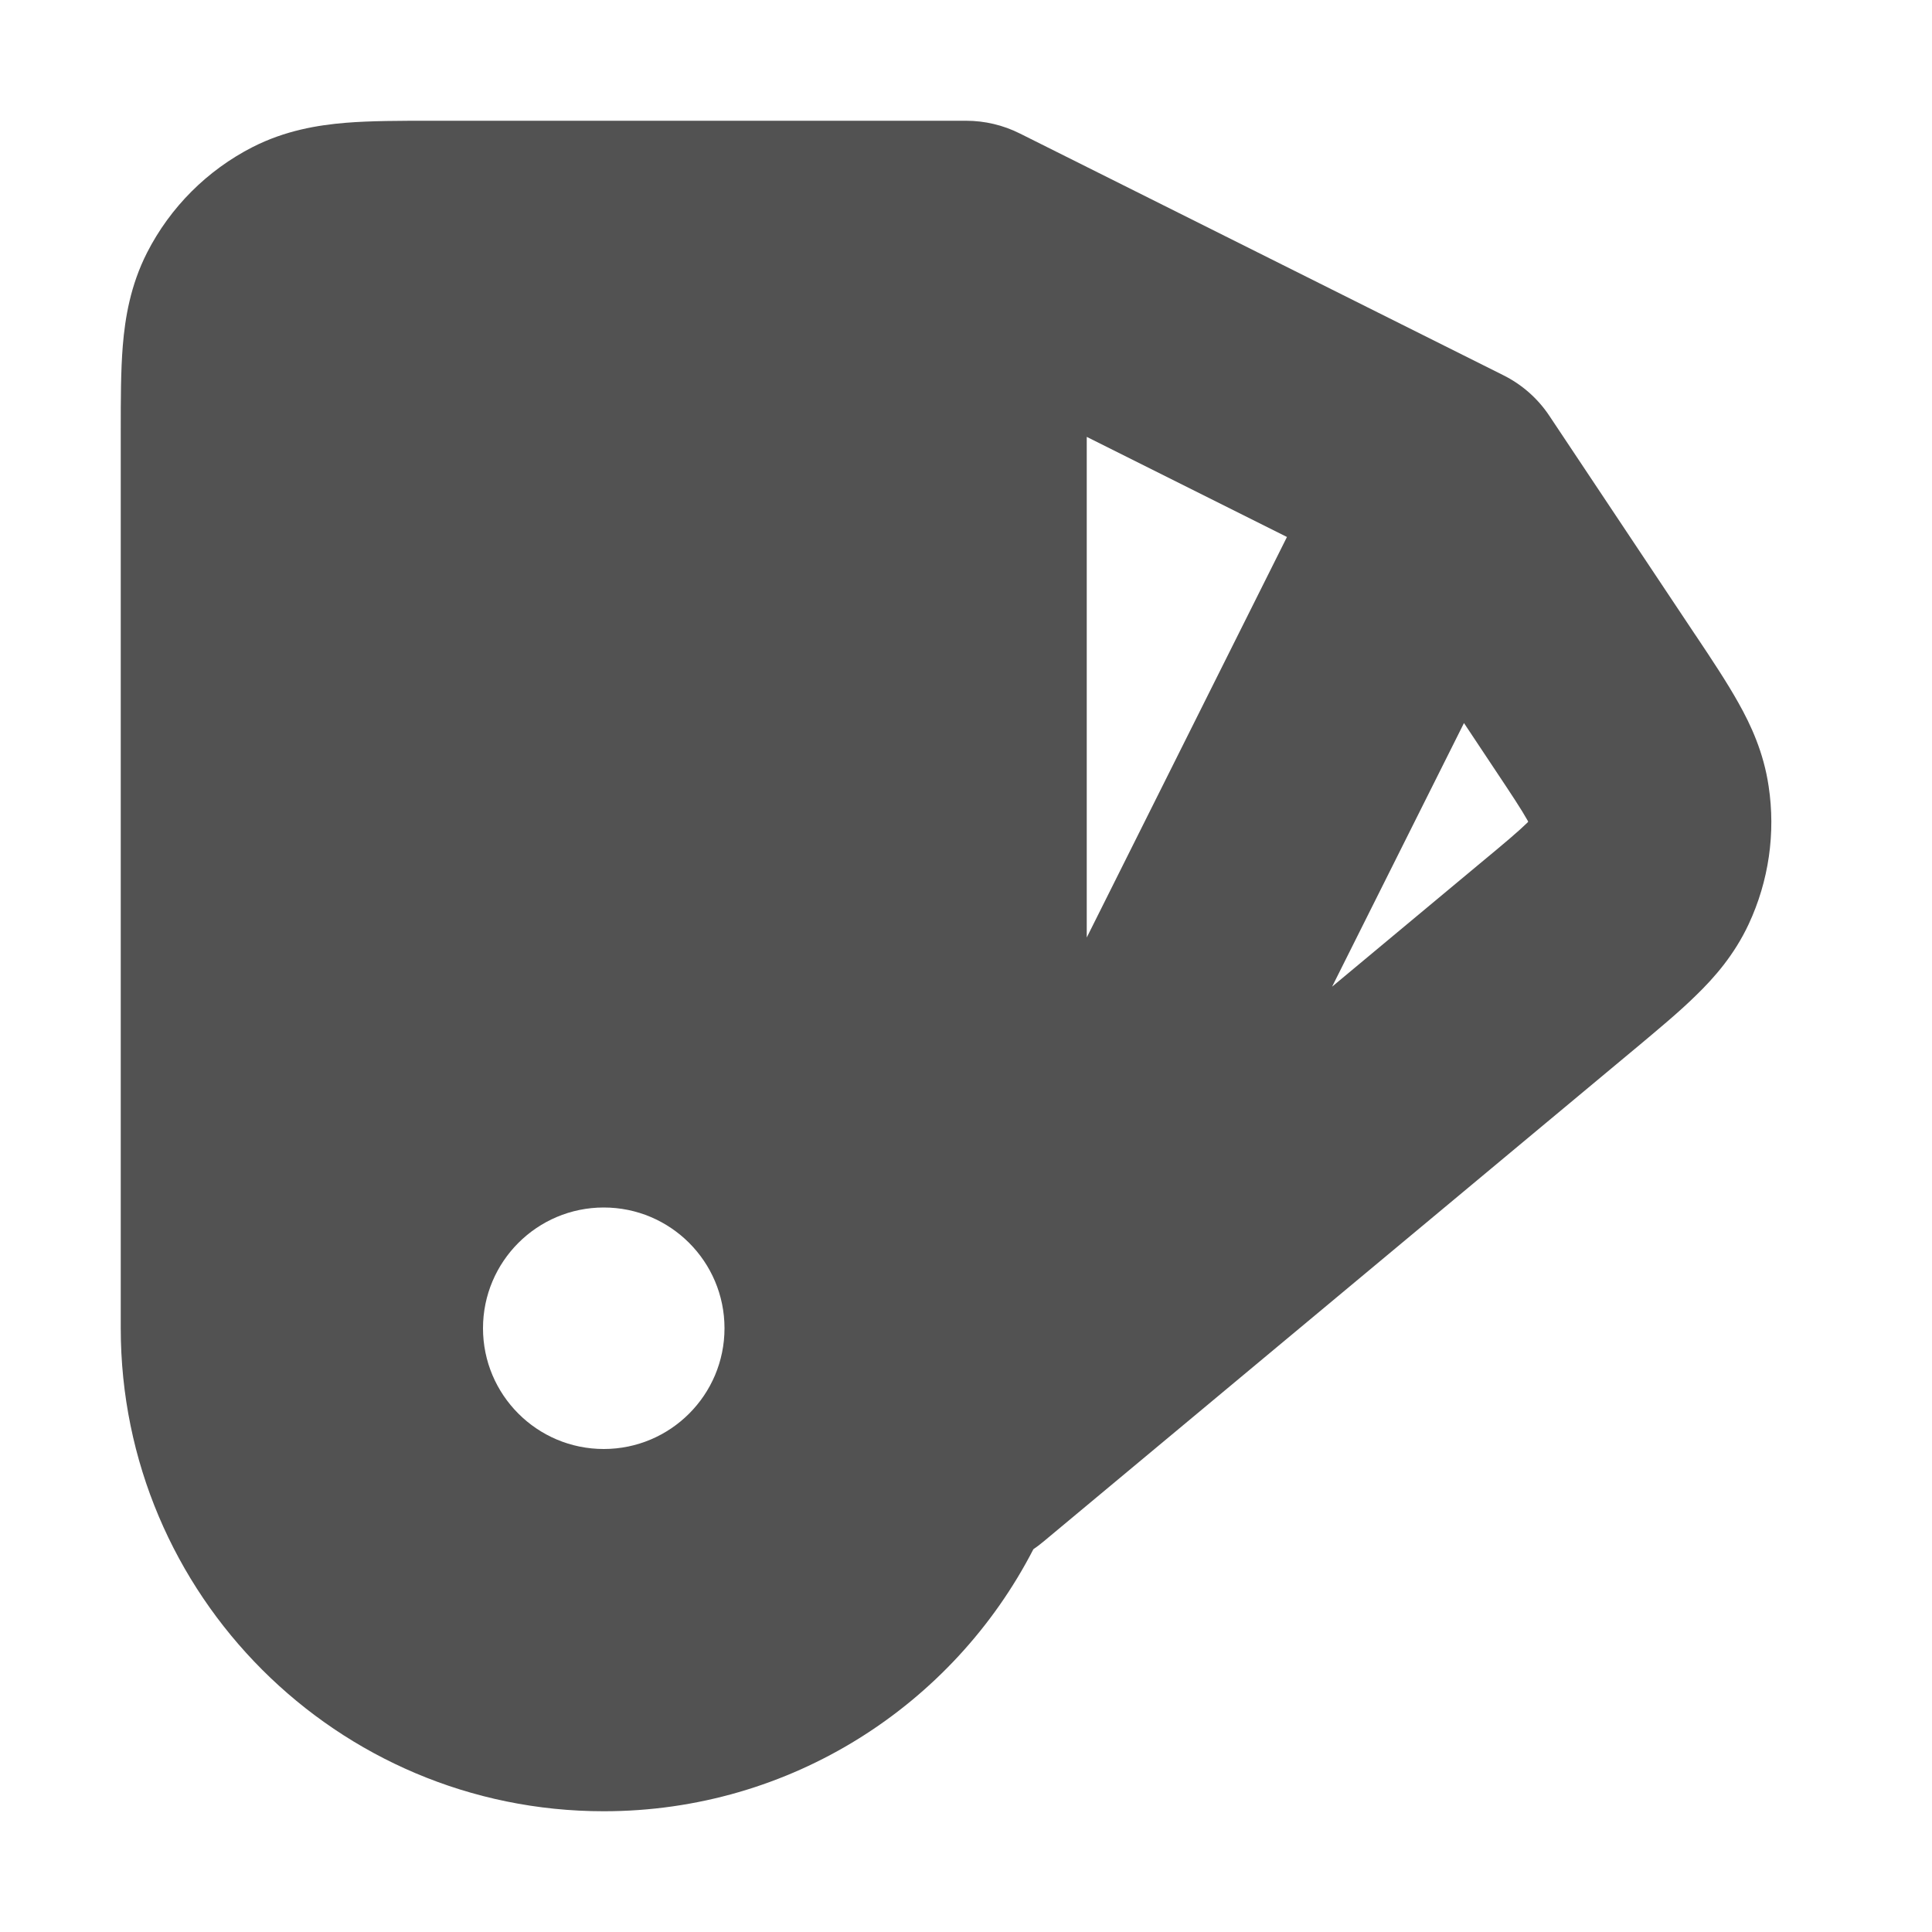 <svg width="16" height="16" viewBox="0 0 16 16" fill="none" xmlns="http://www.w3.org/2000/svg">
<path fill-rule="evenodd" clip-rule="evenodd" d="M3.6 1L3.568 1L3.568 1C3.316 1 3.07 1 2.862 1.017C2.633 1.036 2.363 1.08 2.092 1.218C1.716 1.41 1.41 1.716 1.218 2.092C1.08 2.363 1.036 2.633 1.017 2.862C1 3.07 1 3.316 1 3.568L1 3.568L1 3.6V11C1 13.209 2.791 15 5 15C6.55 15 7.894 14.119 8.558 12.83C8.586 12.811 8.614 12.79 8.64 12.768L13.536 8.689L13.559 8.67L13.559 8.67C13.734 8.523 13.907 8.38 14.044 8.245C14.197 8.097 14.363 7.908 14.482 7.653C14.648 7.297 14.706 6.899 14.647 6.511C14.606 6.233 14.501 6.005 14.396 5.819C14.302 5.651 14.178 5.464 14.051 5.274L14.034 5.249L12.832 3.445C12.736 3.3 12.603 3.183 12.447 3.106L8.447 1.106C8.308 1.036 8.155 1 8 1H3.6ZM10.658 4.447L9 3.618V7.764L10.658 4.447ZM12.255 7.152L11.032 8.171L12.124 5.988L12.37 6.358C12.52 6.583 12.6 6.704 12.651 6.795L12.656 6.805L12.649 6.813C12.574 6.886 12.463 6.98 12.255 7.152ZM6 11C6 11.552 5.552 12 5 12C4.448 12 4 11.552 4 11C4 10.448 4.448 10 5 10C5.552 10 6 10.448 6 11Z" fill="#525252"/>
</svg>

